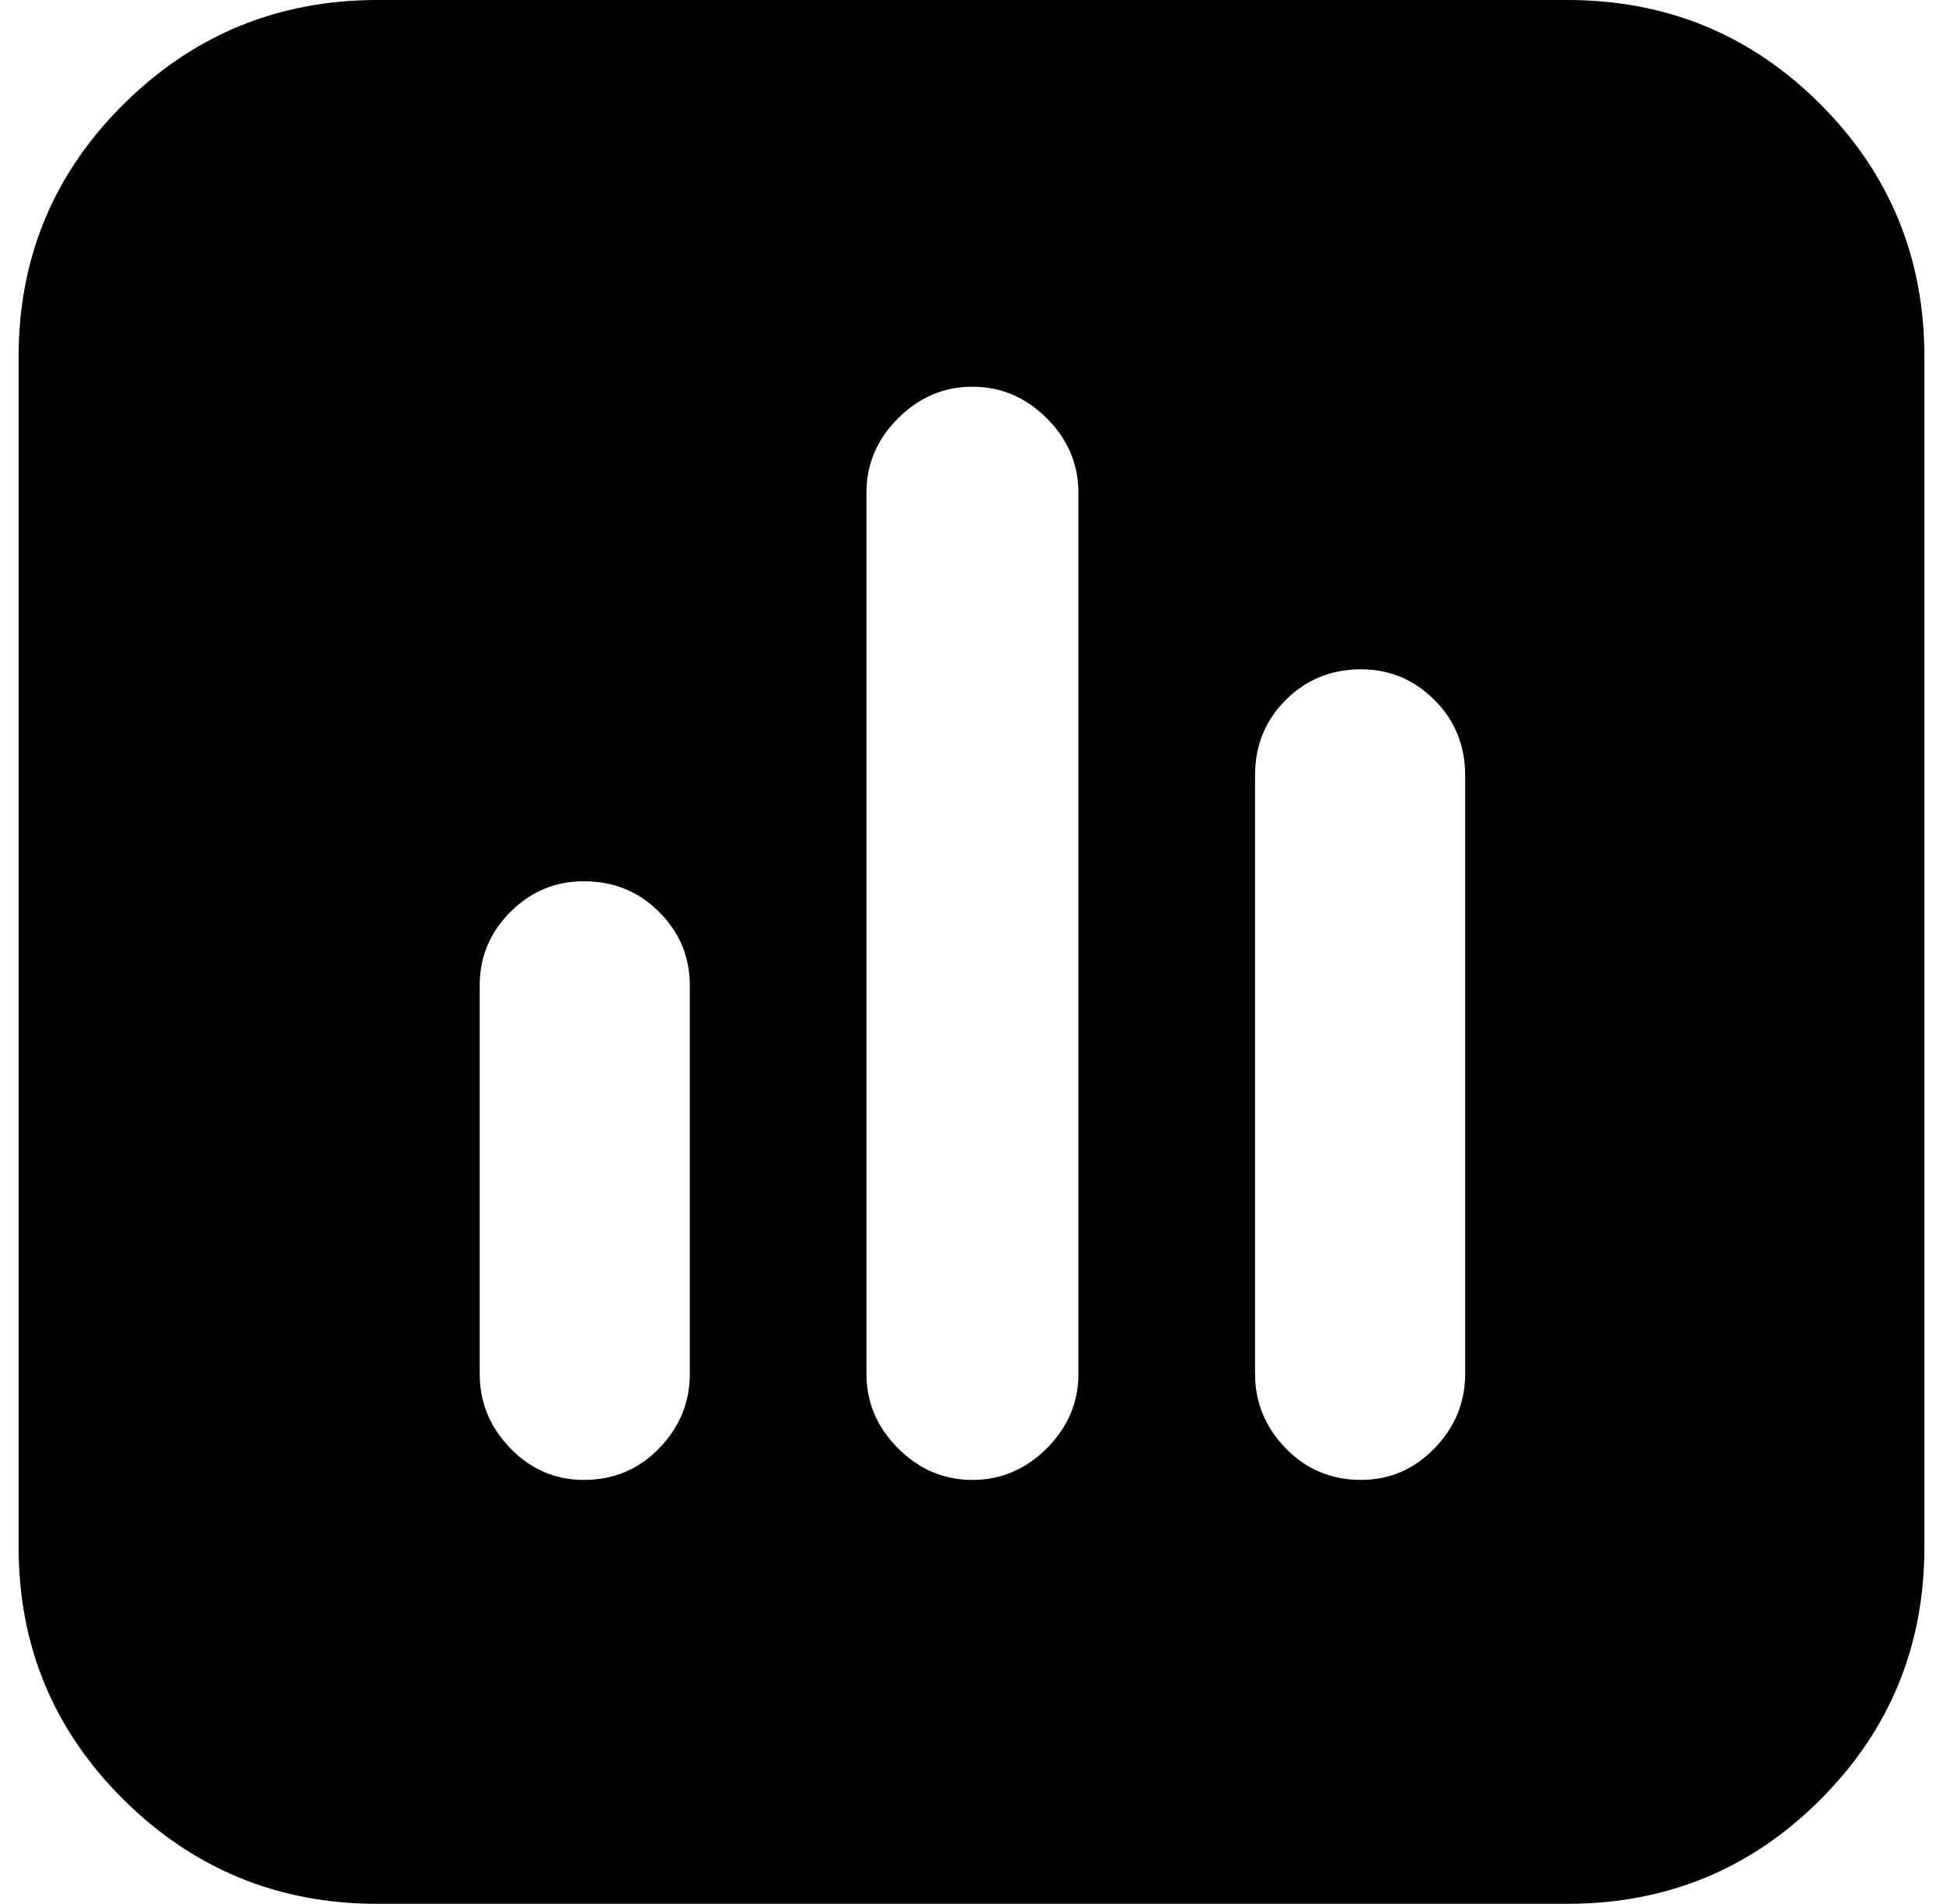 <?xml version="1.0" standalone="no"?>
<!DOCTYPE svg PUBLIC "-//W3C//DTD SVG 1.1//EN" "http://www.w3.org/Graphics/SVG/1.1/DTD/svg11.dtd" >
<svg xmlns="http://www.w3.org/2000/svg" xmlns:xlink="http://www.w3.org/1999/xlink" version="1.1" viewBox="-11 0 1045 1024">
   <path fill="currentColor"
d="M192 0h640q80 0 136 56t56 136v640q0 80 -56 136t-136 56h-640q-80 0 -136.5 -56t-56.5 -136v-640q0 -80 56.5 -136t136.5 -56zM569 739v-474q0 -23 -17 -40t-40 -17t-40 17t-17 40v474q0 23 17 40t40 17t40 -17t17 -40zM777 739v-322q0 -24 -16.5 -40.5t-39.5 -16.5
q-24 0 -40.5 16.5t-16.5 40.5v322q0 23 16.5 40t40.5 17q23 0 39.5 -17t16.5 -40zM360 739v-209q0 -23 -16.5 -39.5t-40.5 -16.5q-23 0 -39.5 16.5t-16.5 39.5v209q0 23 16.5 40t39.5 17q24 0 40.5 -17t16.5 -40z" />
</svg>
